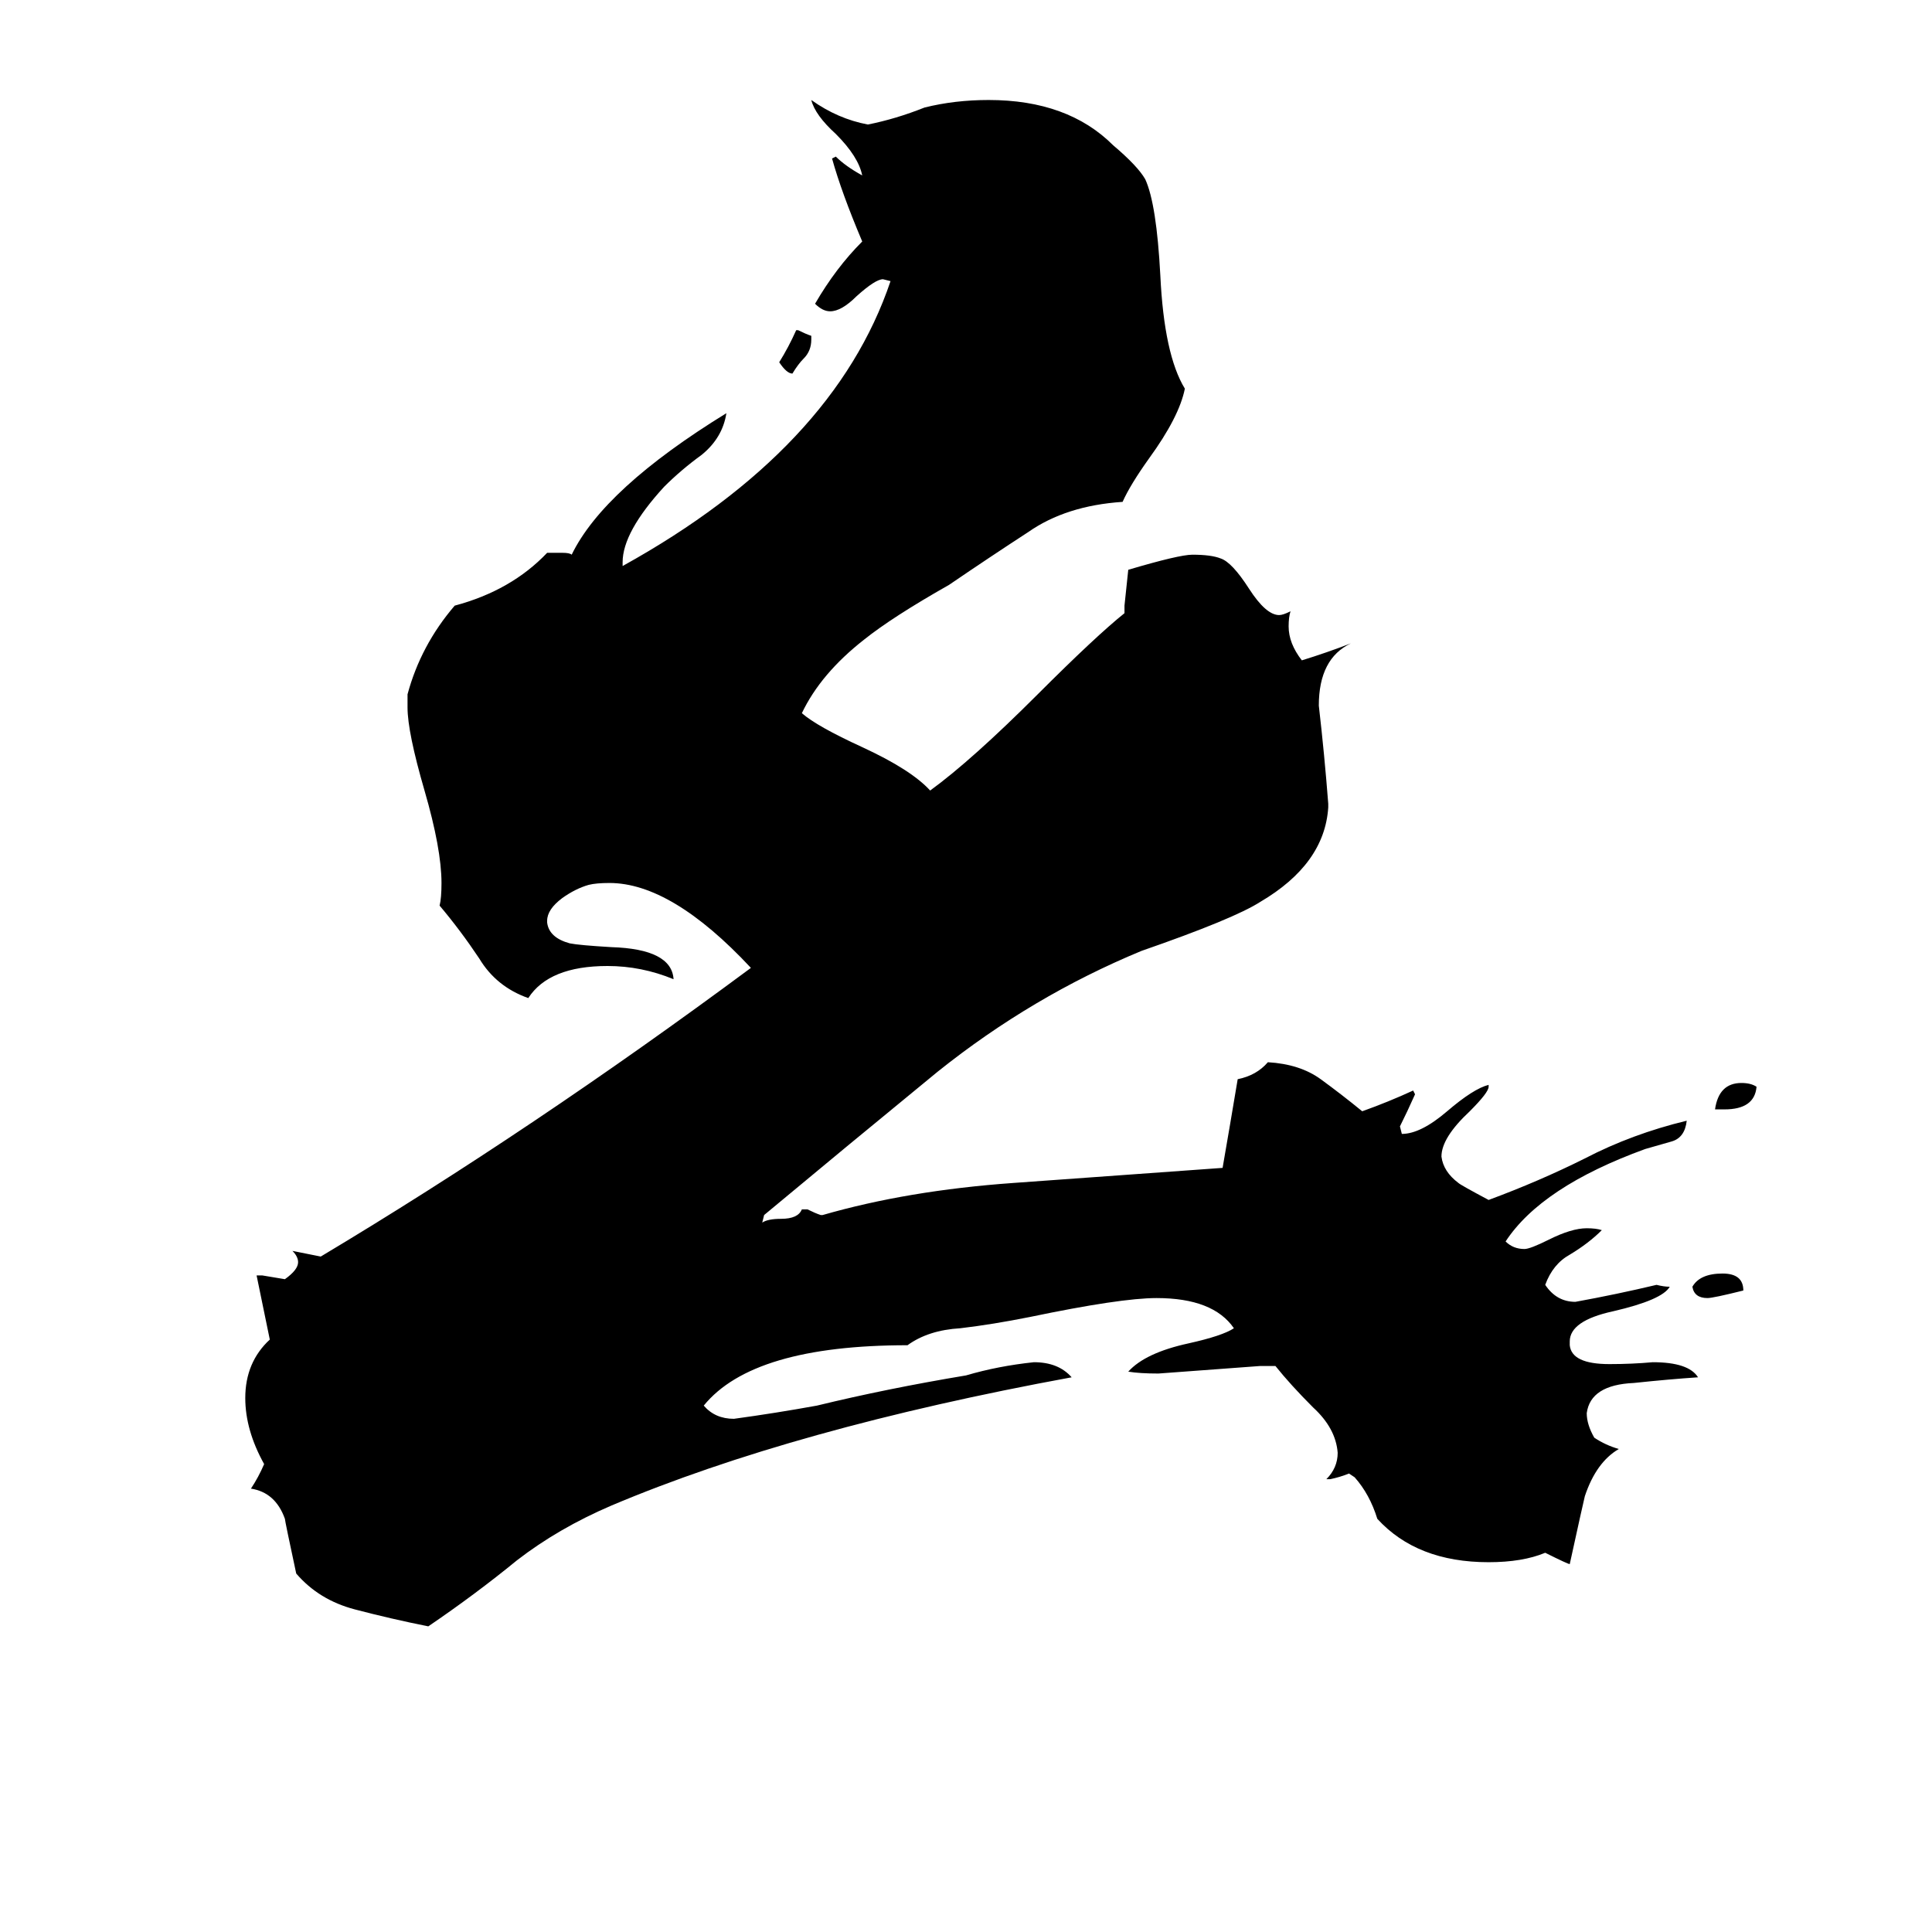 <svg xmlns="http://www.w3.org/2000/svg" viewBox="0 -800 1024 1024">
	<path fill="#000000" d="M430 -622V-620Q430 -614 426 -610Q423 -607 420 -602Q417 -602 413 -608Q418 -616 422 -625H423Q427 -623 430 -622ZM914 -212H909Q911 -226 923 -226Q928 -226 931 -224Q930 -212 914 -212ZM924 -116Q908 -112 905 -112Q898 -112 897 -118Q901 -125 913 -125Q924 -125 924 -116ZM832 -89V-87Q833 -77 853 -77Q865 -77 876 -78Q895 -78 900 -70Q885 -69 866 -67Q843 -66 841 -51Q841 -45 845 -38Q851 -34 858 -32Q846 -25 840 -7Q839 -3 832 29Q831 29 819 23Q807 28 789 28Q751 28 730 5Q726 -8 718 -17L715 -19Q710 -17 705 -16H703Q709 -22 709 -30Q708 -43 696 -54Q684 -66 676 -76H668Q641 -74 614 -72Q604 -72 598 -73Q607 -83 630 -88Q648 -92 654 -96Q643 -112 613 -112Q594 -112 546 -102Q526 -98 509 -96Q492 -95 481 -87Q399 -87 373 -55Q379 -48 389 -48Q411 -51 433 -55Q470 -64 512 -71Q529 -76 548 -78Q561 -78 568 -70Q421 -43 324 -2Q296 10 274 27Q252 45 227 62Q207 58 188 53Q169 48 157 34Q151 6 151 5Q146 -9 133 -11Q137 -17 140 -24Q130 -42 130 -59Q130 -78 143 -90L136 -124H139Q145 -123 151 -122Q158 -127 158 -131Q158 -134 155 -137L170 -134Q282 -201 398 -287Q356 -332 323 -332Q316 -332 312 -331Q305 -329 298 -324Q290 -318 290 -312V-311Q291 -303 302 -300Q307 -299 324 -298Q356 -297 357 -281Q340 -288 322 -288Q291 -288 280 -271Q263 -277 254 -292Q244 -307 233 -320Q234 -324 234 -332Q234 -350 225 -381Q216 -412 216 -425V-432Q223 -458 241 -479Q271 -487 290 -507H298Q302 -507 303 -506Q320 -541 385 -581Q383 -568 372 -559Q361 -551 352 -542Q330 -518 330 -502V-500Q442 -562 472 -651L468 -652Q464 -652 454 -643Q446 -635 440 -635Q436 -635 432 -639Q443 -658 457 -672Q446 -698 441 -716L443 -717Q448 -712 457 -707Q455 -717 443 -729Q432 -739 430 -747Q444 -737 460 -734Q475 -737 490 -743Q506 -747 524 -747Q566 -747 590 -723Q603 -712 607 -705Q613 -692 615 -654Q617 -612 628 -594Q625 -579 609 -557Q599 -543 595 -534Q565 -532 545 -518Q525 -505 503 -490Q473 -473 458 -461Q435 -443 425 -422Q433 -415 457 -404Q483 -392 493 -381Q515 -397 550 -432Q581 -463 596 -475V-479Q597 -488 598 -498Q625 -506 632 -506Q642 -506 647 -504Q653 -502 662 -488Q671 -474 678 -474Q680 -474 684 -476Q683 -473 683 -468Q683 -459 690 -450Q703 -454 716 -459Q699 -451 699 -426Q702 -400 704 -374V-372Q702 -342 668 -322Q654 -313 605 -296Q547 -272 497 -232Q447 -191 405 -156L404 -152Q407 -154 414 -154Q423 -154 425 -159H428Q432 -157 435 -156H436Q481 -169 537 -173Q593 -177 648 -181Q652 -204 656 -228Q666 -230 672 -237Q689 -236 700 -228Q711 -220 722 -211Q736 -216 749 -222L750 -220Q746 -211 742 -203L743 -199Q753 -199 767 -211Q781 -223 789 -225V-224Q789 -221 779 -211Q764 -197 764 -187Q765 -179 773 -173Q774 -172 789 -164Q816 -174 840 -186Q865 -199 894 -206Q893 -197 886 -195Q879 -193 872 -191Q817 -171 798 -142Q802 -138 808 -138Q811 -138 821 -143Q833 -149 841 -149Q846 -149 849 -148Q842 -141 832 -135Q823 -130 819 -119Q825 -110 835 -110Q857 -114 878 -119Q882 -118 885 -118Q881 -111 855 -105Q832 -100 832 -89Z"/>
</svg>
